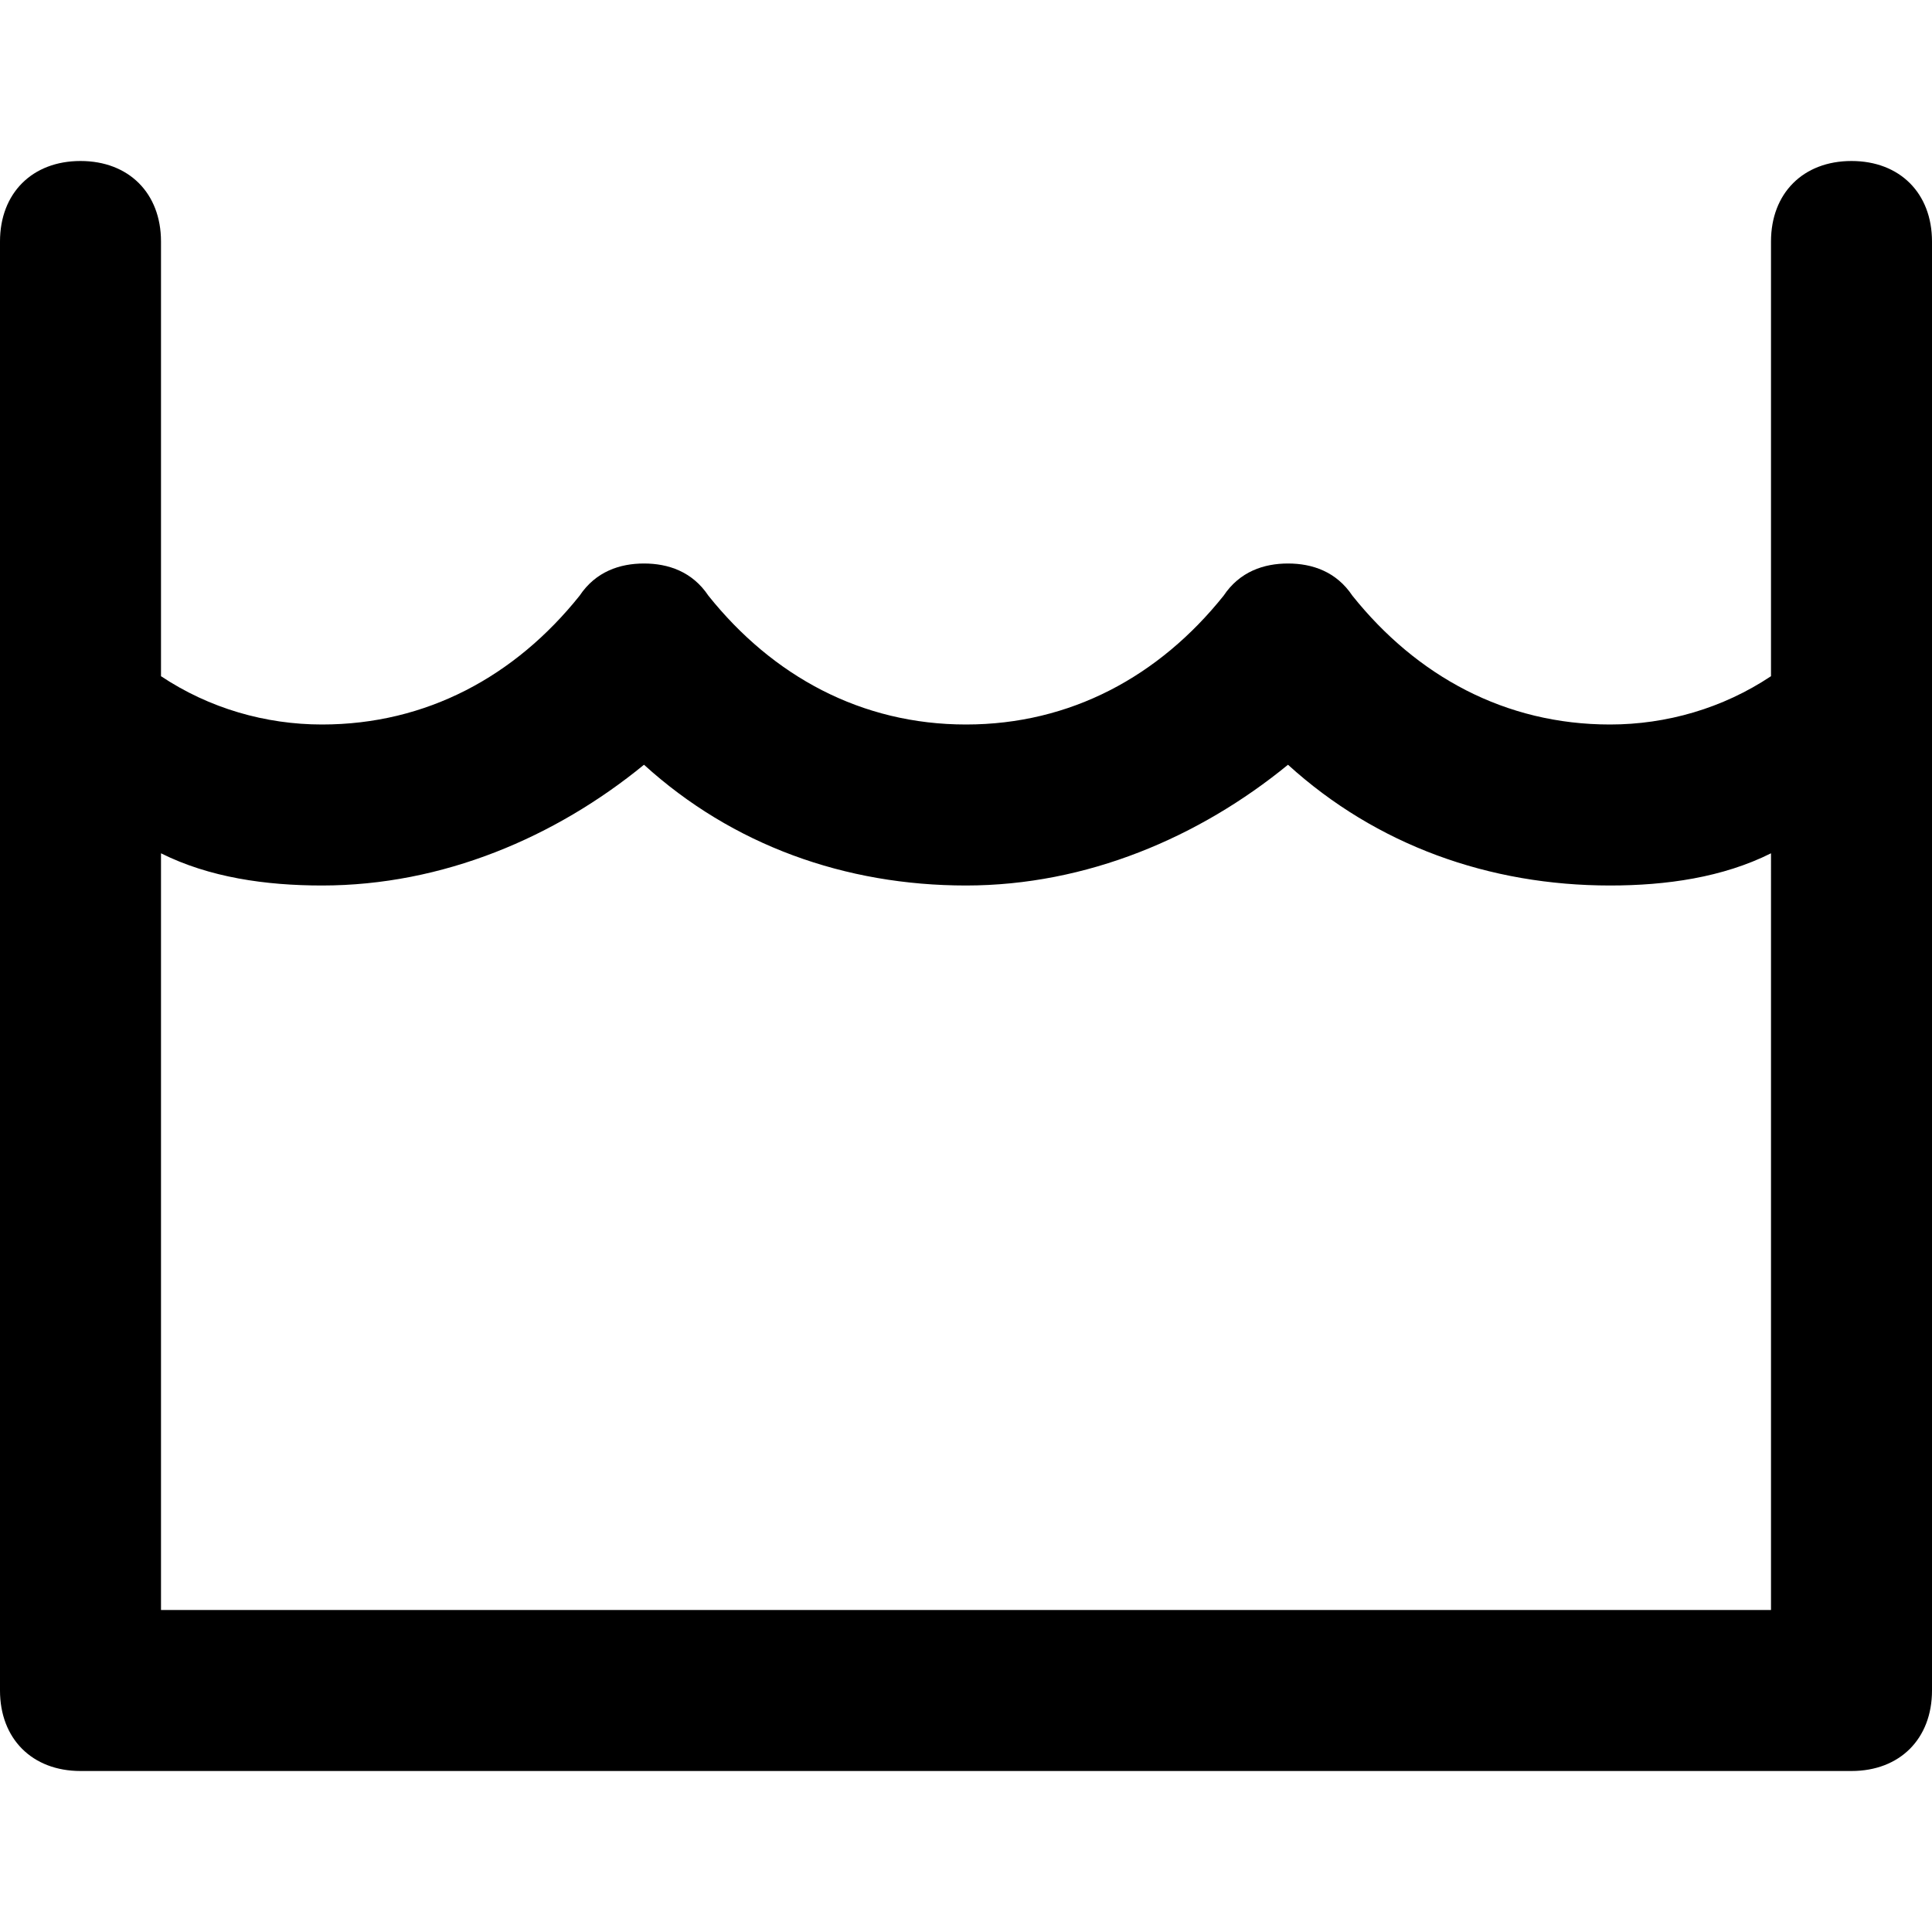 <?xml version="1.0" encoding="utf-8"?>
<!-- Generator: Adobe Illustrator 19.1.0, SVG Export Plug-In . SVG Version: 6.00 Build 0)  -->
<!DOCTYPE svg PUBLIC "-//W3C//DTD SVG 1.1//EN" "http://www.w3.org/Graphics/SVG/1.1/DTD/svg11.dtd">
<svg version="1.1" id="Layer_1" xmlns="http://www.w3.org/2000/svg" xmlns:xlink="http://www.w3.org/1999/xlink" x="0px" y="0px"
	 width="24px" height="24px" viewBox="0 0 24 24" enable-background="new 0 0 24 24" xml:space="preserve">
<path d="M23,2c-0.6,0-1,0.4-1,1v5.4C21.4,8.8,20.7,9,20,9c-1.3,0-2.4-0.6-3.2-1.6C16.6,7.1,16.3,7,16,7c-0.3,0-0.6,0.1-0.8,0.4
	C14.4,8.4,13.3,9,12,9c-1.3,0-2.4-0.6-3.2-1.6C8.6,7.1,8.3,7,8,7C7.7,7,7.4,7.1,7.2,7.4C6.4,8.4,5.3,9,4,9C3.3,9,2.6,8.8,2,8.4V3
	c0-0.6-0.4-1-1-1S0,2.4,0,3v18c0,0.6,0.4,1,1,1h22c0.6,0,1-0.4,1-1V3C24,2.4,23.6,2,23,2z M2,20v-9.4C2.6,10.9,3.3,11,4,11
	c1.5,0,2.9-0.6,4-1.5c1.1,1,2.5,1.5,4,1.5c1.5,0,2.9-0.6,4-1.5c1.1,1,2.5,1.5,4,1.5c0.7,0,1.4-0.1,2-0.4V20H2z"/>
</svg>
